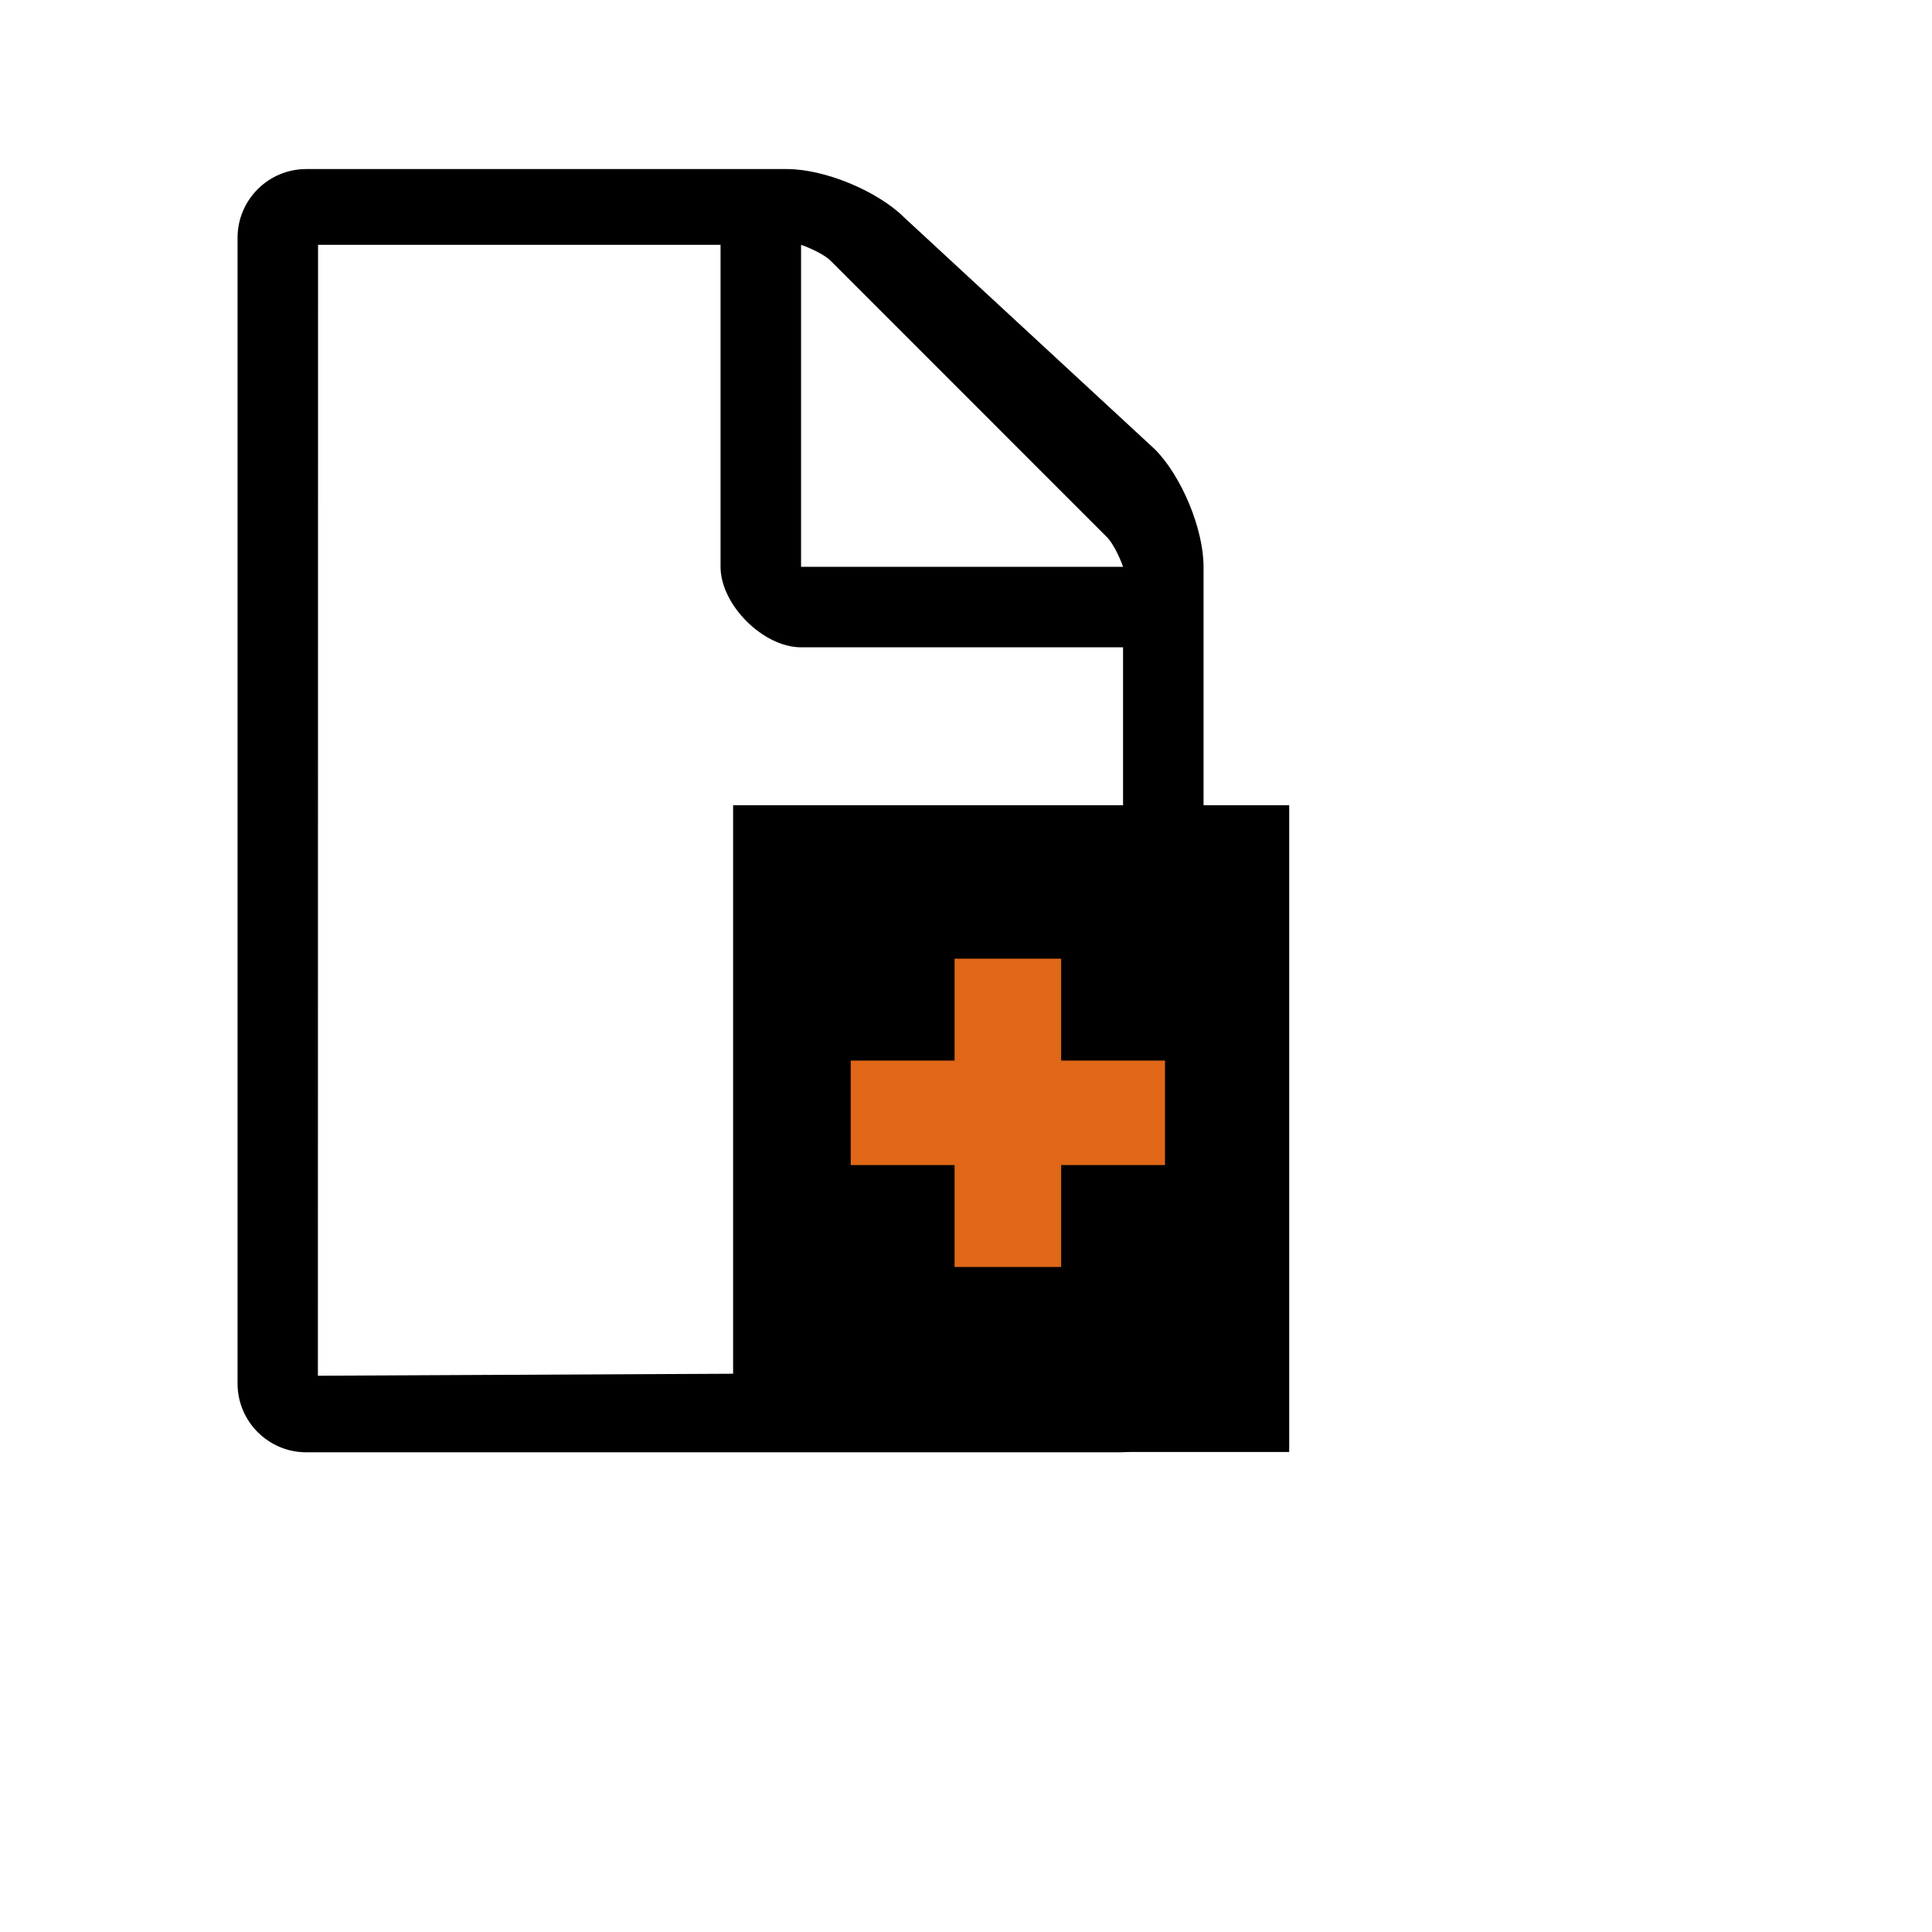 <!--
  Copyright 2017 Hippo B.V. (http://www.onehippo.com)

  Licensed under the Apache License, Version 2.0 (the "License");
  you may not use this file except in compliance with the License.
  You may obtain a copy of the License at

   http://www.apache.org/licenses/LICENSE-2.0

  Unless required by applicable law or agreed to in writing, software
  distributed under the License is distributed on an "AS IS" BASIS,
  WITHOUT WARRANTIES OR CONDITIONS OF ANY KIND, either express or implied.
  See the License for the specific language governing permissions and
  limitations under the License.
-->

<svg version="1.1" xmlns="http://www.w3.org/2000/svg" x="0px" y="0px"
	 width="24px" height="24px" viewBox="0 0 24 24" enable-background="new 0 0 24 24" xml:space="preserve">
  <title>add-content</title>
  <g>
    <path id="doc" d="m14.951,7.041l0,10c0,0.472 -0.561,1 -1.031,1l-10.115,0c-0.471,0 -0.854,-0.383 -0.854,-0.854l0,-14.233c0,-0.472 0.383,-0.854 0.854,-0.854l5.97,0c0.473,0 1.131,0.275 1.461,0.605l3.111,2.877c0.329,0.33 0.604,0.987 0.604,1.459zm-1,1l-4,0c-0.471,0 -1,-0.529 -1,-1l0,-4l-5,0l-0.002,14.049l10.002,-0.049l0,-9zm-4,-1l4,0c-0.053,-0.151 -0.135,-0.302 -0.197,-0.365l-3.438,-3.439c-0.062,-0.062 -0.213,-0.142 -0.365,-0.196l0,4z"/>
    <rect id="box" height="8.034" width="6.908" y="10.003" x="9.107" stroke-linecap="null" stroke-linejoin="null" stroke-dasharray="null" stroke-width="null"/>
    <path id="plus" d="m10.568,13.175l1.29,0l0,-1.266l1.324,0l0,1.266l1.29,0l0,1.298l-1.29,0l0,1.266l-1.324,0l0,-1.266l-1.29,0l0,-1.298z" stroke-linecap="null" stroke-linejoin="null" stroke-dasharray="null" stroke-width="null" fill="#e06717"/>
  </g>
</svg>
